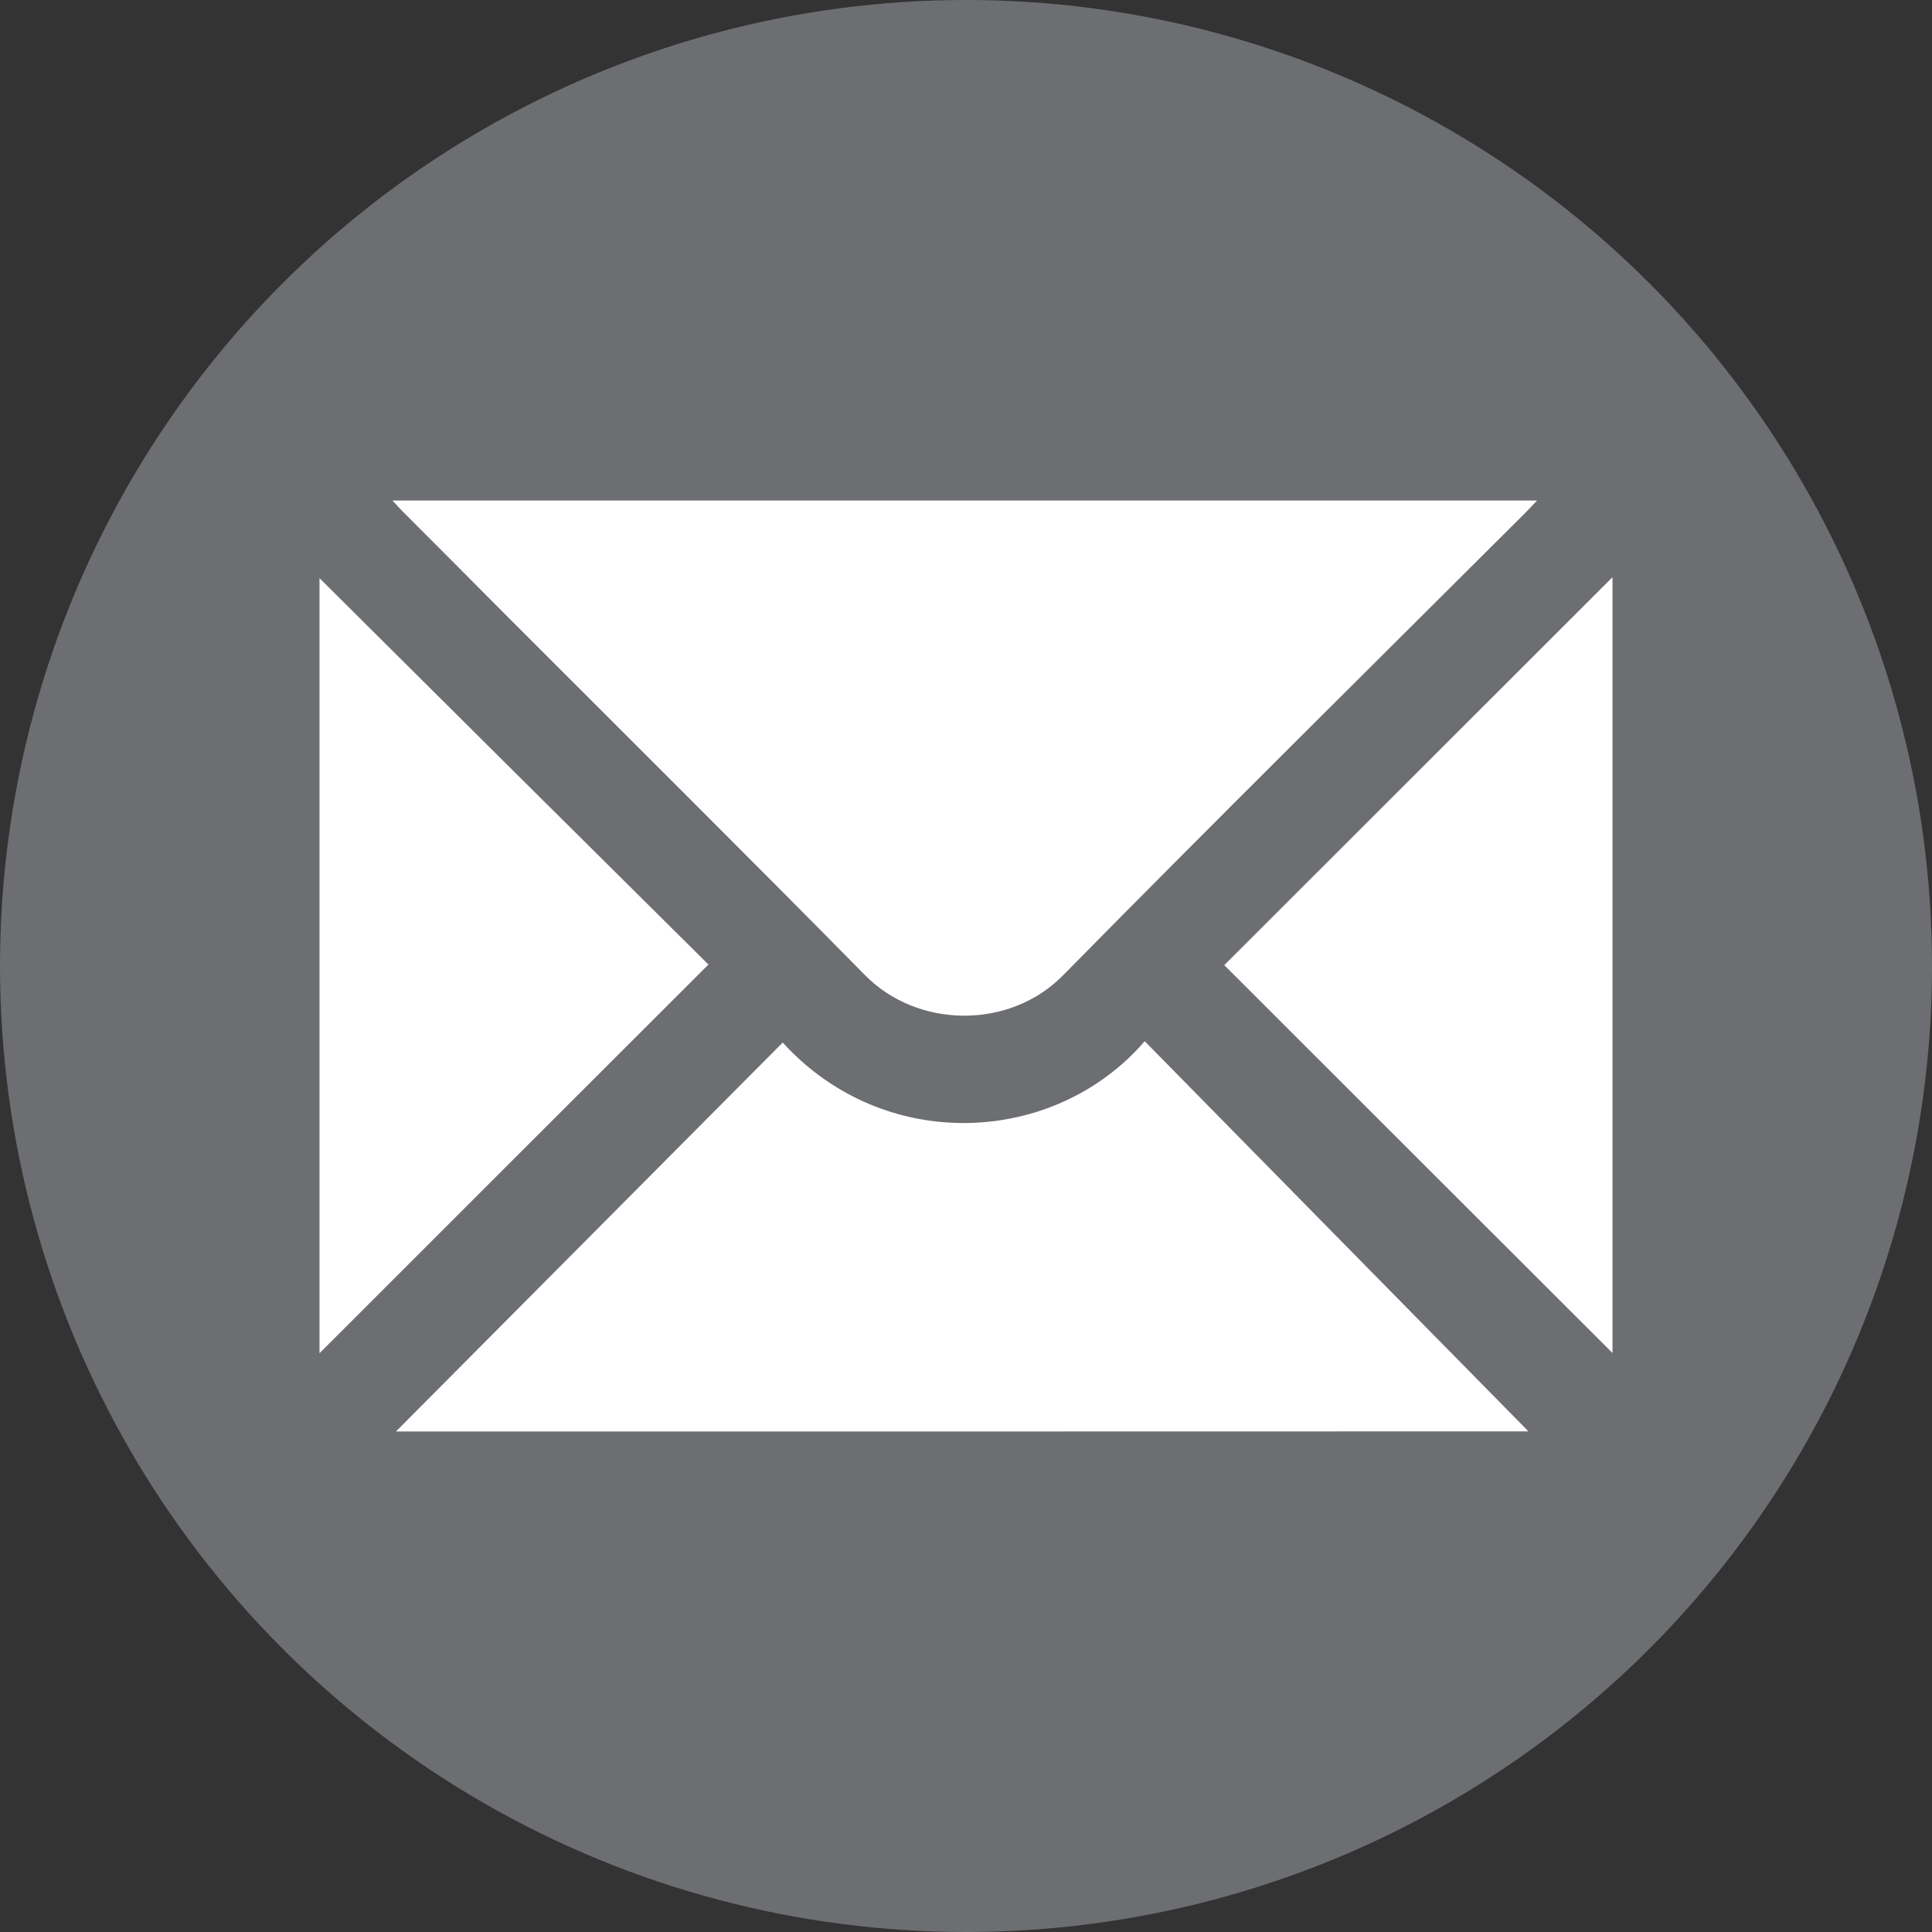 <?xml version="1.0" encoding="utf-8"?>
<!-- Generator: Adobe Illustrator 16.0.4, SVG Export Plug-In . SVG Version: 6.00 Build 0)  -->
<!DOCTYPE svg PUBLIC "-//W3C//DTD SVG 1.1//EN" "http://www.w3.org/Graphics/SVG/1.1/DTD/svg11.dtd">
<svg version="1.1" id="Layer_1" xmlns="http://www.w3.org/2000/svg" xmlns:xlink="http://www.w3.org/1999/xlink" x="0px" y="0px"
	 width="16px" height="16px" viewBox="0 0 16 16" enable-background="new 0 0 16 16" xml:space="preserve">
<rect x="0" y="0" width="16" height="16" fill="#333333" stroke="none"/>
<circle fill="#6D6E71" cx="8" cy="8" r="8"/>
<g>
	<path fill-rule="evenodd" clip-rule="evenodd" fill="#FFFFFF" d="M3.25,4.145c3.164,0,6.311,0,9.479,0
		c-0.041,0.044-0.07,0.075-0.1,0.105c-1.277,1.274-2.561,2.543-3.826,3.828c-0.445,0.451-1.205,0.438-1.637,0
		c-0.975-0.989-1.963-1.97-2.945-2.953c-0.293-0.296-0.588-0.59-0.883-0.886C3.312,4.213,3.289,4.186,3.25,4.145z"/>
	<path fill-rule="evenodd" clip-rule="evenodd" fill="#FFFFFF" d="M3.279,11.855c1.062-1.068,2.133-2.145,3.203-3.221
		c0.842,0.924,2.25,0.856,2.998-0.011c1.068,1.087,2.137,2.173,3.178,3.231C9.568,11.855,6.414,11.855,3.279,11.855z"/>
	<path fill-rule="evenodd" clip-rule="evenodd" fill="#FFFFFF" d="M2.646,4.788c1.078,1.073,2.154,2.142,3.221,3.2
		c-1.078,1.076-2.152,2.15-3.221,3.219C2.646,9.078,2.646,6.932,2.646,4.788z"/>
	<path fill-rule="evenodd" clip-rule="evenodd" fill="#FFFFFF" d="M10.139,7.993c1.066-1.065,2.137-2.136,3.215-3.213
		c0,2.148,0,4.294,0,6.425C12.287,10.14,11.215,9.068,10.139,7.993z"/>
</g>
<g>
</g>
<g>
</g>
<g>
</g>
<g>
</g>
<g>
</g>
<g>
</g>
</svg>
